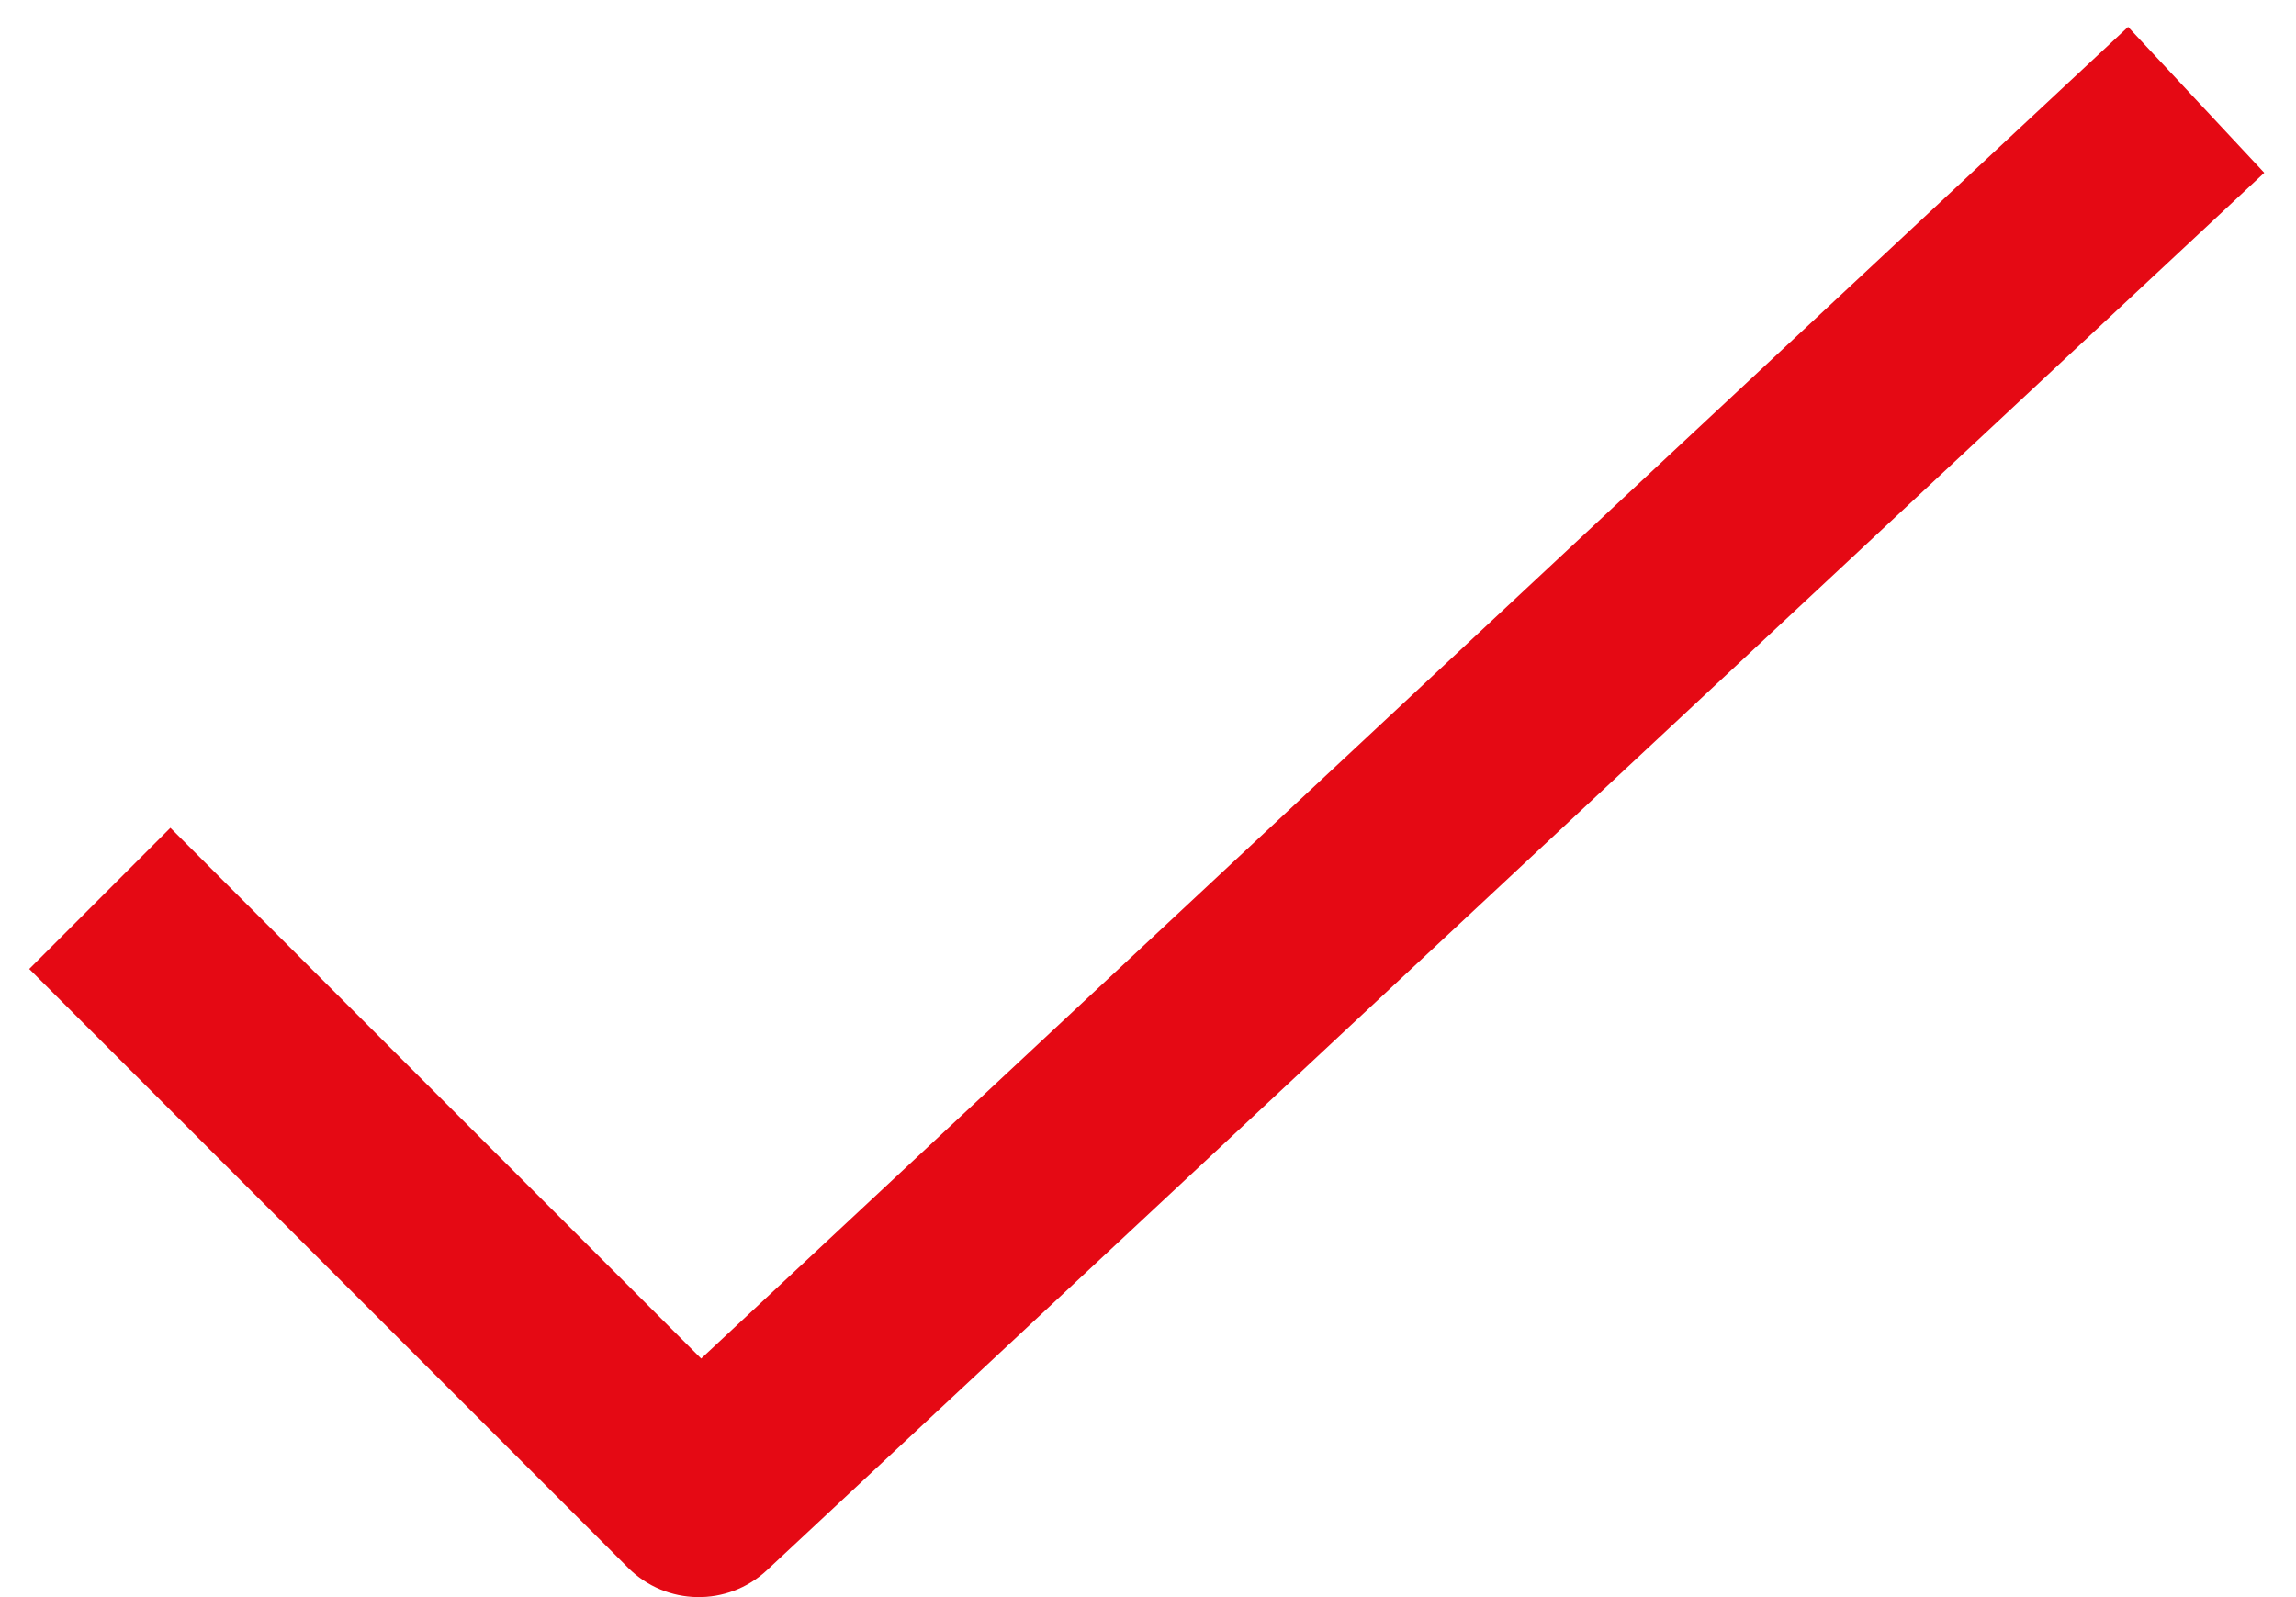 <svg width="23" height="16" viewBox="0 0 23 16" fill="none" xmlns="http://www.w3.org/2000/svg">
<path fill-rule="evenodd" clip-rule="evenodd" d="M7.682 15.731L22.682 1.731L21.318 0.269L7.024 13.61L1.707 8.293L0.293 9.707L6.293 15.707C6.674 16.088 7.288 16.099 7.682 15.731Z" fill="#E50914"/>
</svg>
